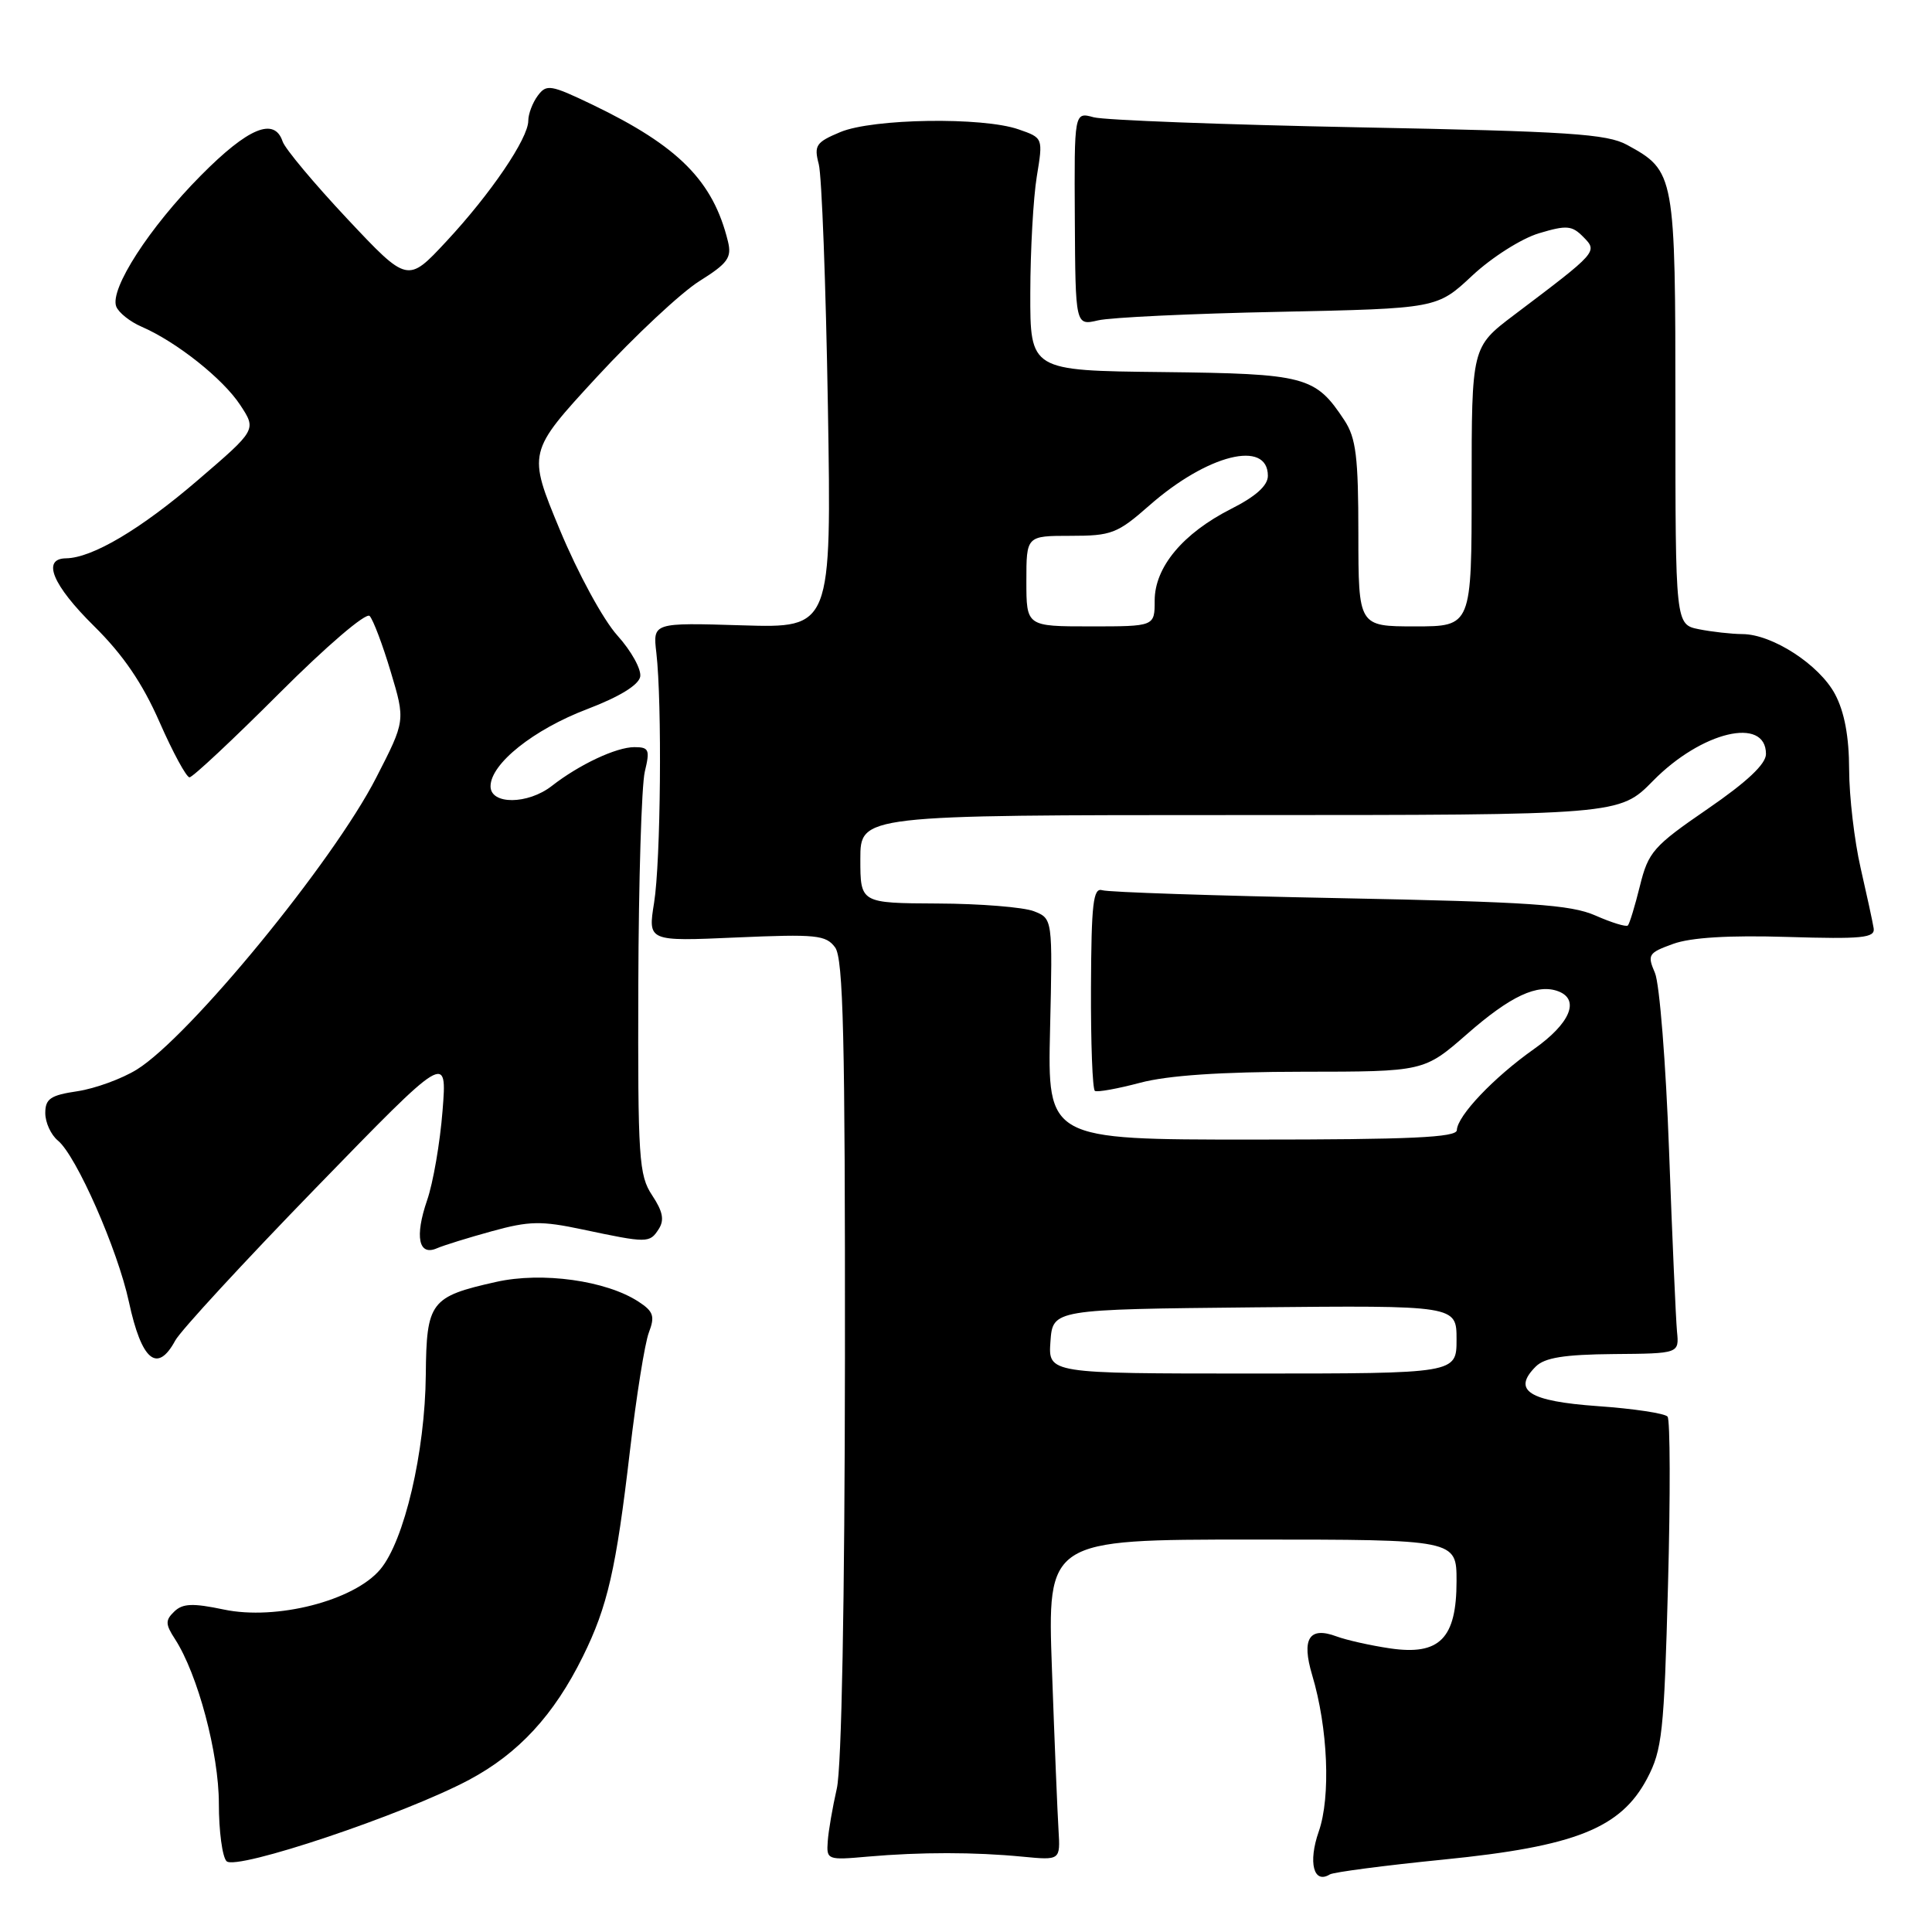 <?xml version="1.0" encoding="UTF-8" standalone="no"?>
<!DOCTYPE svg PUBLIC "-//W3C//DTD SVG 1.1//EN" "http://www.w3.org/Graphics/SVG/1.1/DTD/svg11.dtd" >
<svg xmlns="http://www.w3.org/2000/svg" xmlns:xlink="http://www.w3.org/1999/xlink" version="1.1" viewBox="0 0 256 256">
 <g >
 <path fill="currentColor"
d=" M 191.30 246.40 C 208.73 244.66 214.76 242.26 218.25 235.67 C 220.25 231.87 220.50 229.59 221.02 210.00 C 221.34 198.18 221.31 188.15 220.96 187.71 C 220.61 187.28 216.45 186.65 211.71 186.32 C 202.56 185.67 200.33 184.24 203.50 181.07 C 204.68 179.90 207.27 179.48 213.79 179.42 C 222.50 179.35 222.50 179.35 222.21 176.42 C 222.06 174.82 221.58 164.05 221.16 152.50 C 220.74 140.95 219.90 130.34 219.29 128.92 C 218.25 126.50 218.41 126.26 221.70 125.07 C 224.04 124.22 229.11 123.91 236.86 124.15 C 246.77 124.45 248.47 124.28 248.27 123.00 C 248.14 122.17 247.36 118.58 246.54 115.00 C 245.72 111.42 245.03 105.57 245.02 101.98 C 245.01 97.59 244.40 94.33 243.15 91.98 C 241.07 88.08 234.85 84.04 230.88 84.02 C 229.43 84.01 226.84 83.72 225.13 83.38 C 222.00 82.75 222.00 82.75 222.00 54.34 C 222.00 23.00 221.94 22.67 215.60 19.20 C 212.94 17.74 207.90 17.41 180.00 16.87 C 162.12 16.52 146.34 15.92 144.92 15.54 C 142.34 14.83 142.34 14.83 142.42 28.99 C 142.50 43.15 142.50 43.15 145.50 42.45 C 147.15 42.06 157.93 41.55 169.46 41.32 C 190.42 40.88 190.42 40.88 195.08 36.52 C 197.67 34.10 201.61 31.60 203.92 30.91 C 207.59 29.81 208.29 29.87 209.79 31.39 C 211.73 33.36 211.73 33.35 200.62 41.74 C 195.00 45.99 195.00 45.99 195.00 64.49 C 195.00 83.00 195.00 83.00 187.50 83.00 C 180.00 83.00 180.00 83.00 179.99 70.75 C 179.99 60.52 179.68 58.04 178.14 55.69 C 174.28 49.84 173.04 49.52 154.00 49.30 C 136.50 49.11 136.50 49.11 136.52 38.80 C 136.53 33.14 136.92 26.20 137.38 23.39 C 138.22 18.27 138.22 18.27 134.96 17.14 C 130.20 15.48 115.65 15.70 111.35 17.50 C 108.12 18.85 107.84 19.27 108.49 21.75 C 108.89 23.26 109.43 37.71 109.70 53.86 C 110.18 83.22 110.18 83.22 98.34 82.86 C 86.50 82.50 86.50 82.50 86.97 86.50 C 87.74 93.16 87.55 114.16 86.67 119.62 C 85.85 124.74 85.85 124.74 97.58 124.22 C 108.16 123.76 109.44 123.89 110.66 125.54 C 111.74 127.03 111.99 137.47 111.96 179.94 C 111.93 212.23 111.52 234.24 110.88 237.00 C 110.32 239.47 109.77 242.62 109.68 244.00 C 109.50 246.44 109.64 246.49 115.00 246.01 C 121.98 245.40 129.13 245.40 135.50 246.02 C 140.50 246.50 140.50 246.50 140.26 242.50 C 140.12 240.30 139.73 230.74 139.39 221.25 C 138.77 204.00 138.77 204.00 165.89 204.00 C 193.00 204.00 193.00 204.00 193.00 209.50 C 193.00 217.11 190.76 219.38 184.20 218.42 C 181.61 218.04 178.41 217.32 177.09 216.83 C 173.47 215.48 172.43 217.14 173.87 221.96 C 175.96 228.94 176.35 238.09 174.74 242.69 C 173.31 246.78 174.06 249.70 176.21 248.37 C 176.70 248.07 183.49 247.18 191.30 246.40 Z  M 62.17 235.83 C 68.71 232.34 73.40 227.26 77.23 219.50 C 80.51 212.87 81.64 207.92 83.47 192.24 C 84.32 185.02 85.44 177.97 85.98 176.56 C 86.80 174.41 86.59 173.77 84.61 172.48 C 80.33 169.68 71.84 168.49 65.74 169.86 C 57.03 171.81 56.51 172.49 56.42 182.17 C 56.33 192.39 53.57 204.18 50.38 207.96 C 46.90 212.10 36.61 214.74 29.65 213.27 C 25.55 212.41 24.21 212.46 23.10 213.53 C 21.89 214.69 21.90 215.21 23.19 217.19 C 26.21 221.86 29.00 232.34 29.00 238.99 C 29.00 242.63 29.46 246.06 30.02 246.62 C 31.29 247.89 53.54 240.43 62.17 235.83 Z  M 23.22 177.63 C 23.92 176.33 32.32 167.22 41.88 157.38 C 59.25 139.50 59.25 139.50 58.64 147.18 C 58.31 151.41 57.39 156.75 56.59 159.05 C 54.94 163.86 55.46 166.46 57.88 165.41 C 58.77 165.02 62.06 164.00 65.19 163.14 C 70.12 161.78 71.72 161.75 77.19 162.91 C 85.78 164.73 86.08 164.73 87.27 162.88 C 88.06 161.67 87.84 160.54 86.41 158.38 C 84.65 155.73 84.51 153.52 84.58 130.50 C 84.62 116.75 85.01 104.04 85.44 102.25 C 86.14 99.34 86.00 99.00 84.06 99.00 C 81.66 99.00 76.76 101.30 73.12 104.14 C 69.94 106.62 65.00 106.65 65.00 104.19 C 65.00 101.21 70.69 96.67 77.81 93.96 C 82.06 92.34 84.61 90.78 84.83 89.67 C 85.01 88.71 83.65 86.25 81.81 84.21 C 79.93 82.13 76.58 75.97 74.18 70.20 C 69.91 59.91 69.91 59.91 79.08 49.96 C 84.13 44.49 90.24 38.78 92.66 37.26 C 96.44 34.89 96.98 34.14 96.46 32.00 C 94.50 23.98 89.93 19.37 78.50 13.87 C 72.95 11.21 72.41 11.12 71.25 12.69 C 70.56 13.62 70.00 15.11 70.00 16.00 C 70.00 18.34 65.02 25.68 59.13 32.00 C 54.01 37.50 54.01 37.50 46.02 29.00 C 41.63 24.32 37.77 19.71 37.45 18.75 C 36.36 15.48 32.89 16.92 26.62 23.25 C 19.81 30.11 14.52 38.30 15.40 40.61 C 15.71 41.42 17.23 42.63 18.76 43.29 C 23.38 45.29 29.56 50.19 31.84 53.68 C 33.99 56.95 33.99 56.95 26.24 63.60 C 18.65 70.13 12.23 73.93 8.75 73.98 C 5.50 74.02 6.95 77.52 12.46 82.96 C 16.31 86.76 18.88 90.53 21.14 95.68 C 22.91 99.71 24.70 103.00 25.11 103.00 C 25.53 103.00 30.88 97.99 37.00 91.87 C 43.27 85.60 48.50 81.12 48.98 81.62 C 49.44 82.10 50.70 85.42 51.77 89.00 C 53.72 95.50 53.72 95.50 49.85 103.04 C 44.16 114.17 25.11 137.39 18.13 141.72 C 16.16 142.94 12.63 144.23 10.28 144.59 C 6.69 145.12 6.00 145.59 6.00 147.49 C 6.00 148.74 6.75 150.37 7.67 151.13 C 10.11 153.13 15.58 165.55 17.08 172.50 C 18.76 180.30 20.84 182.03 23.22 177.63 Z  M 139.19 177.75 C 139.50 173.50 139.50 173.50 166.25 173.23 C 193.00 172.97 193.00 172.97 193.00 177.48 C 193.00 182.00 193.00 182.00 165.94 182.00 C 138.89 182.00 138.89 182.00 139.19 177.75 Z  M 139.14 136.36 C 139.48 121.72 139.48 121.72 136.99 120.74 C 135.62 120.21 129.89 119.74 124.25 119.72 C 114.00 119.67 114.00 119.67 114.00 113.83 C 114.00 108.00 114.00 108.00 164.29 108.00 C 214.58 108.00 214.58 108.00 219.03 103.47 C 225.46 96.92 234.00 94.89 234.00 99.91 C 234.00 101.24 231.49 103.60 226.25 107.20 C 219.08 112.12 218.41 112.89 217.30 117.38 C 216.64 120.05 215.92 122.41 215.70 122.63 C 215.48 122.85 213.55 122.26 211.40 121.31 C 208.12 119.87 202.76 119.51 177.50 119.01 C 161.00 118.69 146.85 118.22 146.06 117.96 C 144.85 117.58 144.61 119.69 144.56 130.84 C 144.53 138.18 144.76 144.35 145.08 144.55 C 145.40 144.75 148.10 144.26 151.08 143.47 C 154.72 142.50 161.78 142.02 172.59 142.01 C 188.69 142.00 188.69 142.00 194.40 137.01 C 200.15 131.97 203.73 130.30 206.50 131.36 C 209.38 132.47 208.04 135.63 203.25 139.01 C 197.94 142.76 193.10 147.85 193.04 149.75 C 193.01 150.72 186.89 151.00 165.90 151.00 C 138.80 151.00 138.80 151.00 139.14 136.36 Z  M 136.00 77.00 C 136.00 71.00 136.00 71.00 141.86 71.00 C 147.28 71.00 148.06 70.70 152.29 66.98 C 159.97 60.22 168.00 58.21 168.00 63.05 C 168.00 64.34 166.40 65.78 163.13 67.43 C 156.74 70.67 153.00 75.15 153.00 79.58 C 153.00 83.00 153.00 83.00 144.50 83.00 C 136.00 83.00 136.00 83.00 136.00 77.00 Z "/>
</g>
</svg>